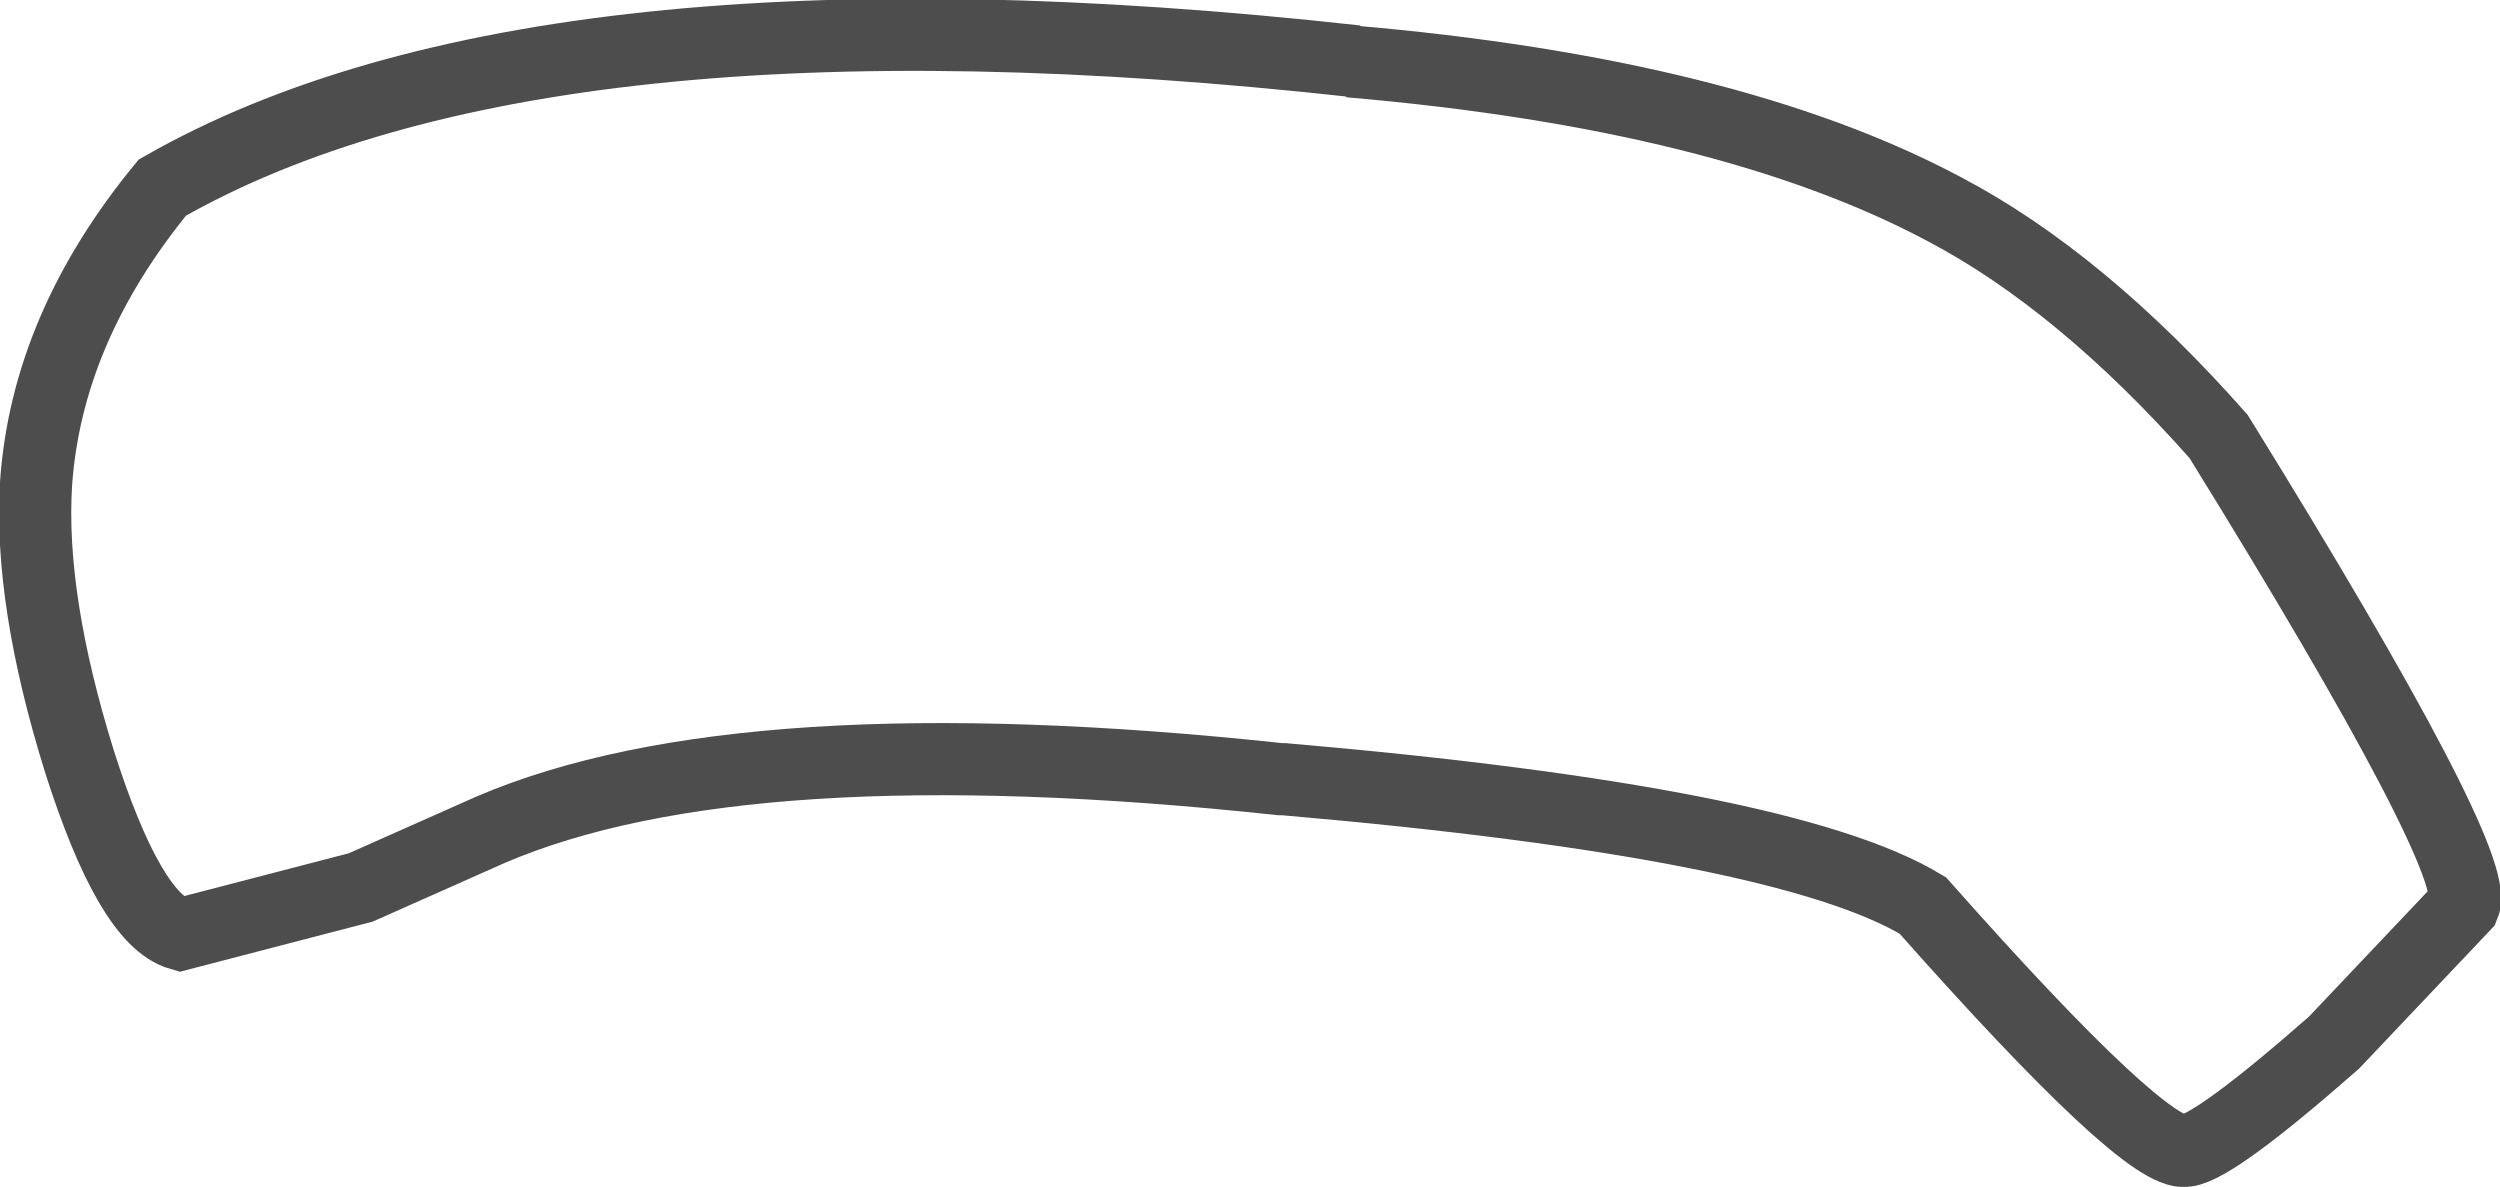<?xml version="1.0" encoding="UTF-8" standalone="no"?>
<svg xmlns:xlink="http://www.w3.org/1999/xlink" height="16.45px" width="34.65px" xmlns="http://www.w3.org/2000/svg">
  <g transform="matrix(1.0, 0.0, 0.0, 1.0, 15.65, 10.05)">
    <path d="M3.05 -9.2 Q8.3 -8.75 11.3 -7.15 13.2 -6.15 15.1 -4.0 18.75 1.9 18.5 2.5 L16.7 4.4 Q15.05 5.85 14.65 5.9 14.1 6.0 11.0 2.5 9.1 1.35 2.15 0.75 L2.1 0.75 Q-5.35 -0.05 -8.85 1.45 L-10.65 2.25 -13.15 2.9 Q-13.85 2.7 -14.55 0.5 -15.25 -1.75 -15.15 -3.35 -15.0 -5.5 -13.4 -7.45 -8.15 -10.45 3.15 -9.2 L3.05 -9.2" fill="#ffffff" fill-opacity="0.0" fill-rule="evenodd" stroke="none"/>
    <path d="M3.05 -9.2 L3.15 -9.2 Q-8.15 -10.45 -13.4 -7.45 -15.0 -5.5 -15.15 -3.35 -15.25 -1.75 -14.55 0.5 -13.85 2.7 -13.15 2.9 L-10.65 2.25 -8.85 1.45 Q-5.35 -0.05 2.1 0.75 L2.15 0.75 Q9.1 1.35 11.0 2.5 14.1 6.0 14.65 5.9 15.05 5.85 16.7 4.4 L18.5 2.5 Q18.75 1.9 15.1 -4.0 13.2 -6.15 11.3 -7.15 8.3 -8.75 3.05 -9.2 Z" fill="none" stroke="#000000" stroke-linecap="round" stroke-linejoin="miter-clip" stroke-miterlimit="3.0" stroke-opacity="0.698" stroke-width="1.0"/>
  </g>
</svg>
